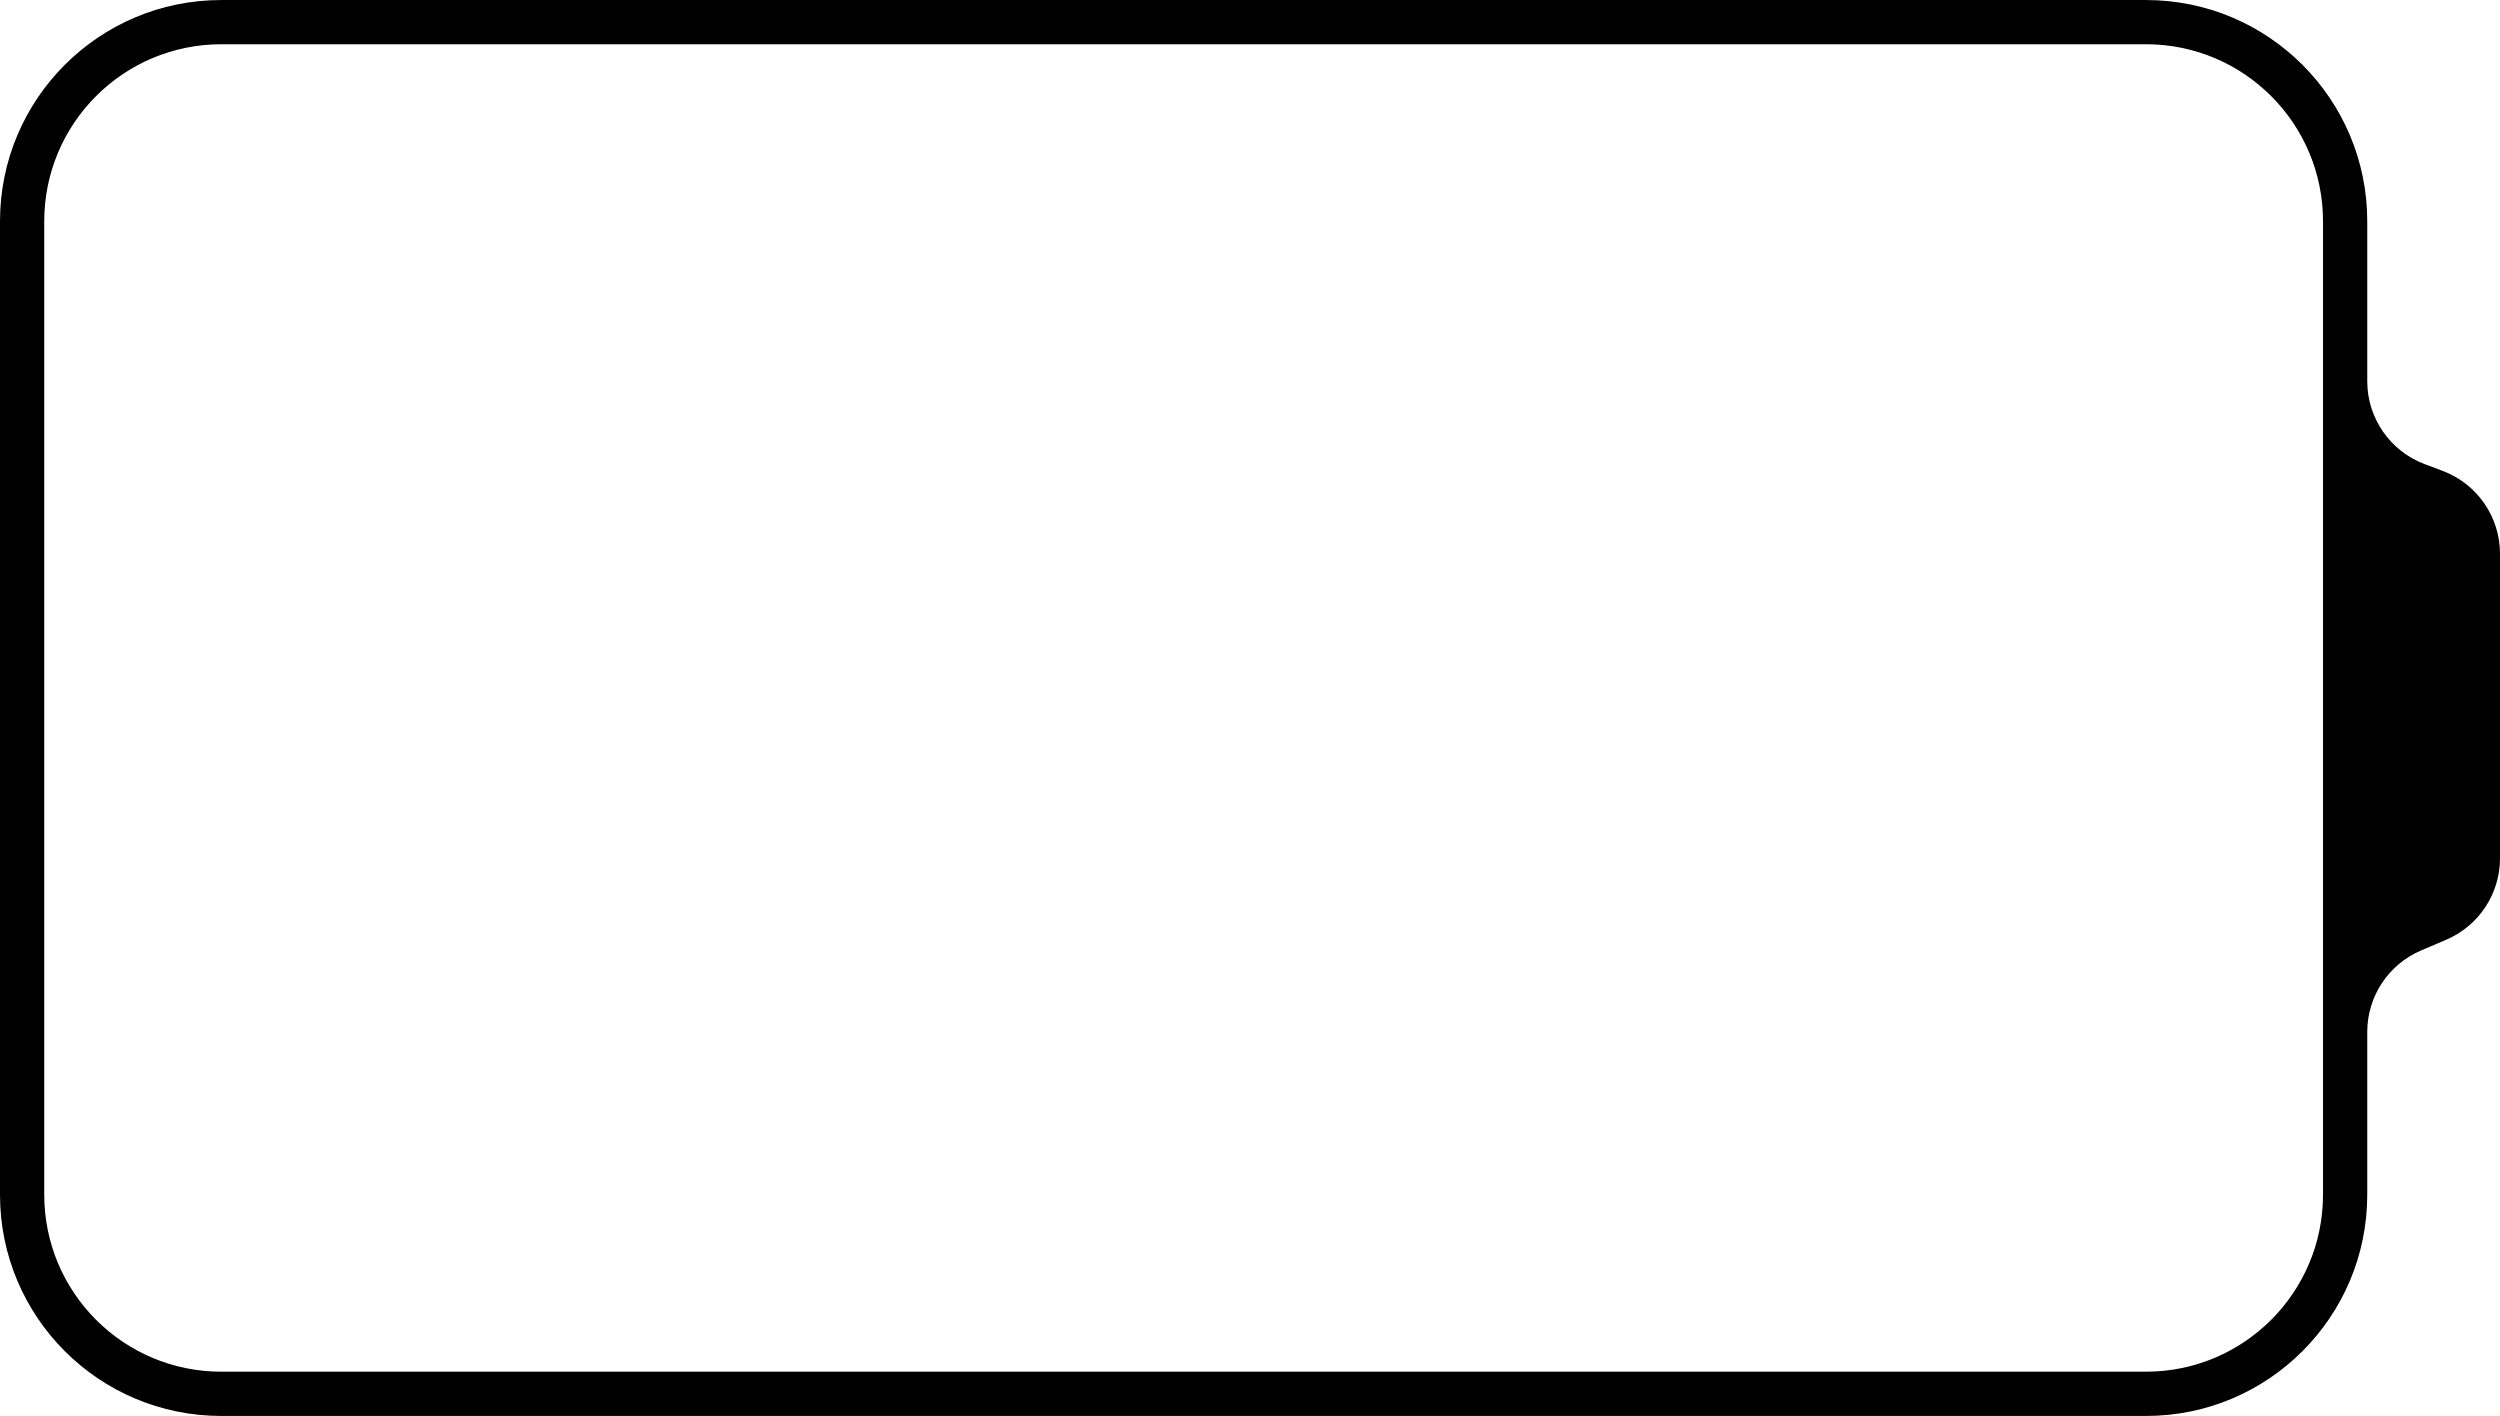 <svg xmlns="http://www.w3.org/2000/svg" width="113" height="64" fill="none" version="1.1" viewBox="0 0 113 64"><path fill="#000" fill-rule="evenodd" d="m113 25.028c0-1.665-1.032-3.156-2.59-3.743l-0.82-0.309c-1.558-0.587-2.59-2.078-2.59-3.743v-7.232c0-5.523-4.477-10-10-10h-87c-5.523 0-10 4.477-10 10v44c0 5.523 4.477 10 10 10h87c5.523 0 10-4.477 10-10v-7.36c0-1.601 0.955-3.049 2.428-3.678l1.144-0.489c1.473-0.629 2.428-2.076 2.428-3.678zm-8-15.028v44c0 4.418-3.582 8-8 8h-87c-4.418 0-8-3.582-8-8v-44c0-4.418 3.582-8 8-8h87c4.418 0 8 3.582 8 8z" clip-rule="evenodd"/></svg>